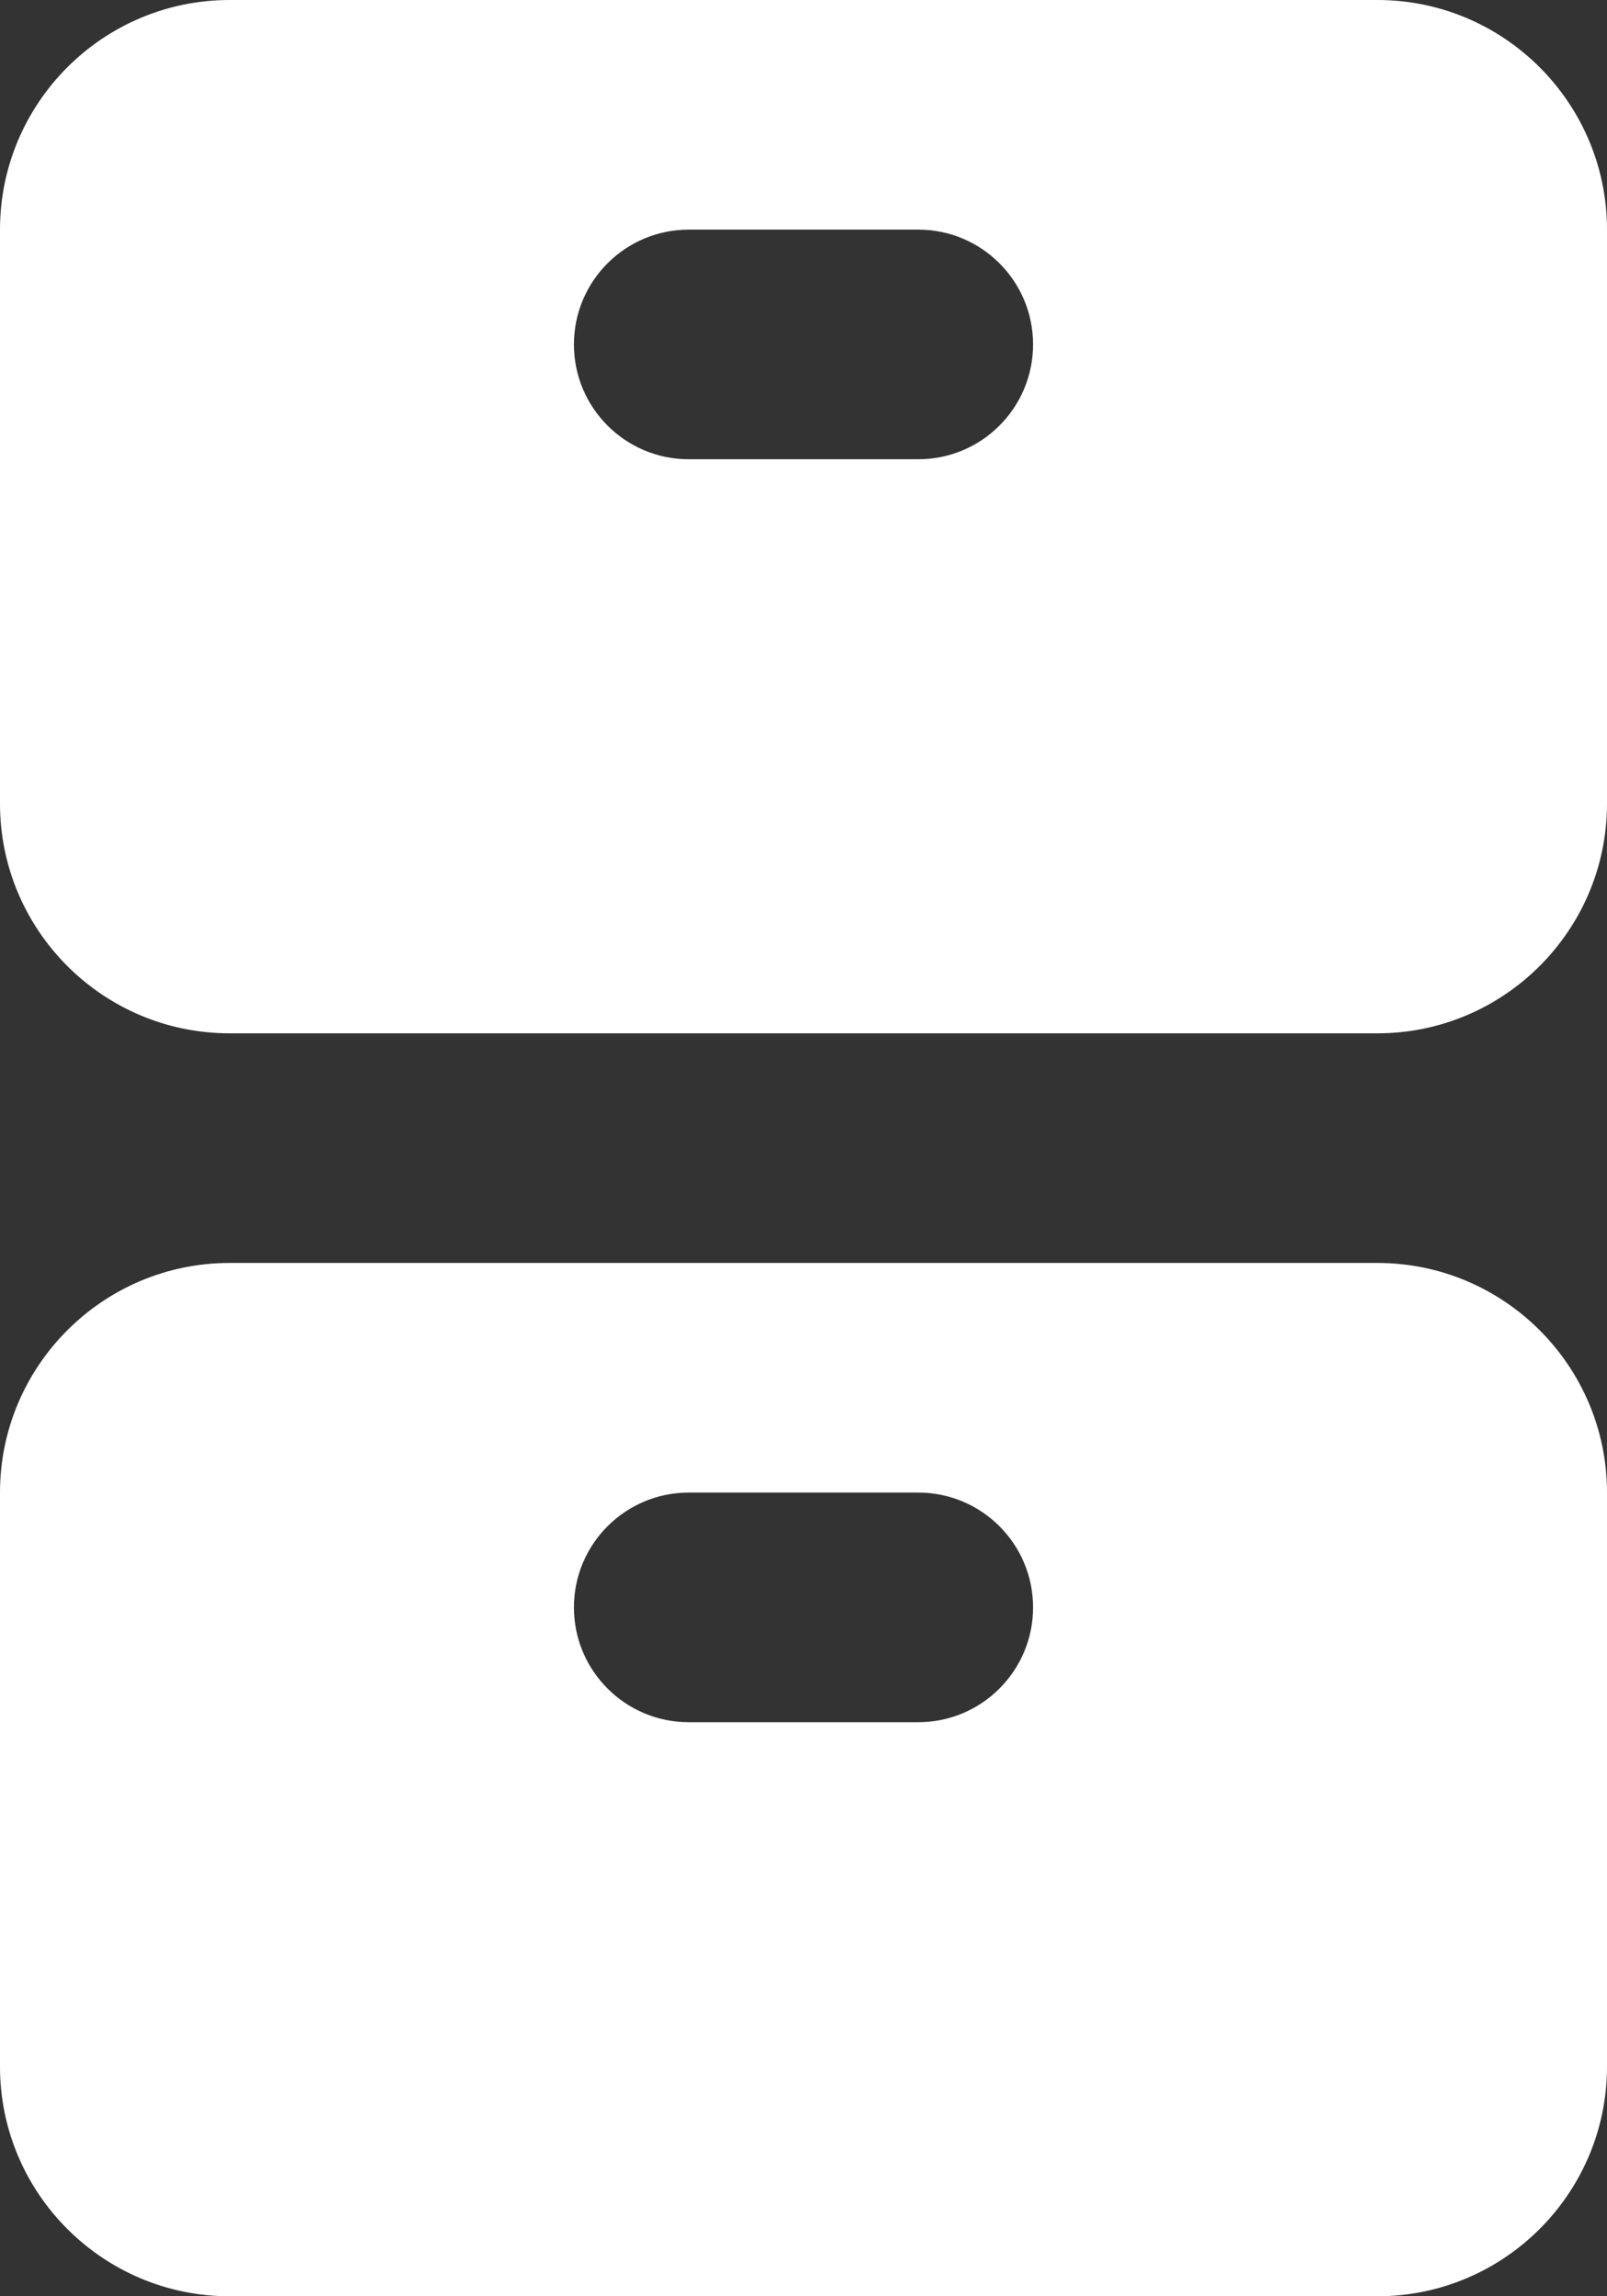 <svg width="14" height="20" viewBox="0 0 14 20" fill="none" xmlns="http://www.w3.org/2000/svg">
<rect x="0" y="0" width="14" height="20" fill="#333333" stroke="none"/>
<path d="M2 0C0.897 0 0 0.897 0 2V7C0 8.103 0.897 9 2 9H12C13.103 9 14 8.103 14 7V2C14 0.897 13.103 0 12 0H2ZM6 2H8C8.552 2 9 2.448 9 3C9 3.552 8.552 4 8 4H6C5.448 4 5 3.552 5 3C5 2.448 5.448 2 6 2ZM2 11C0.897 11 0 11.897 0 13V18C0 19.103 0.897 20 2 20H12C13.103 20 14 19.103 14 18V13C14 11.897 13.103 11 12 11H2ZM6 13H8C8.552 13 9 13.448 9 14C9 14.552 8.552 15 8 15H6C5.448 15 5 14.552 5 14C5 13.448 5.448 13 6 13Z" fill="white"/>
</svg>
